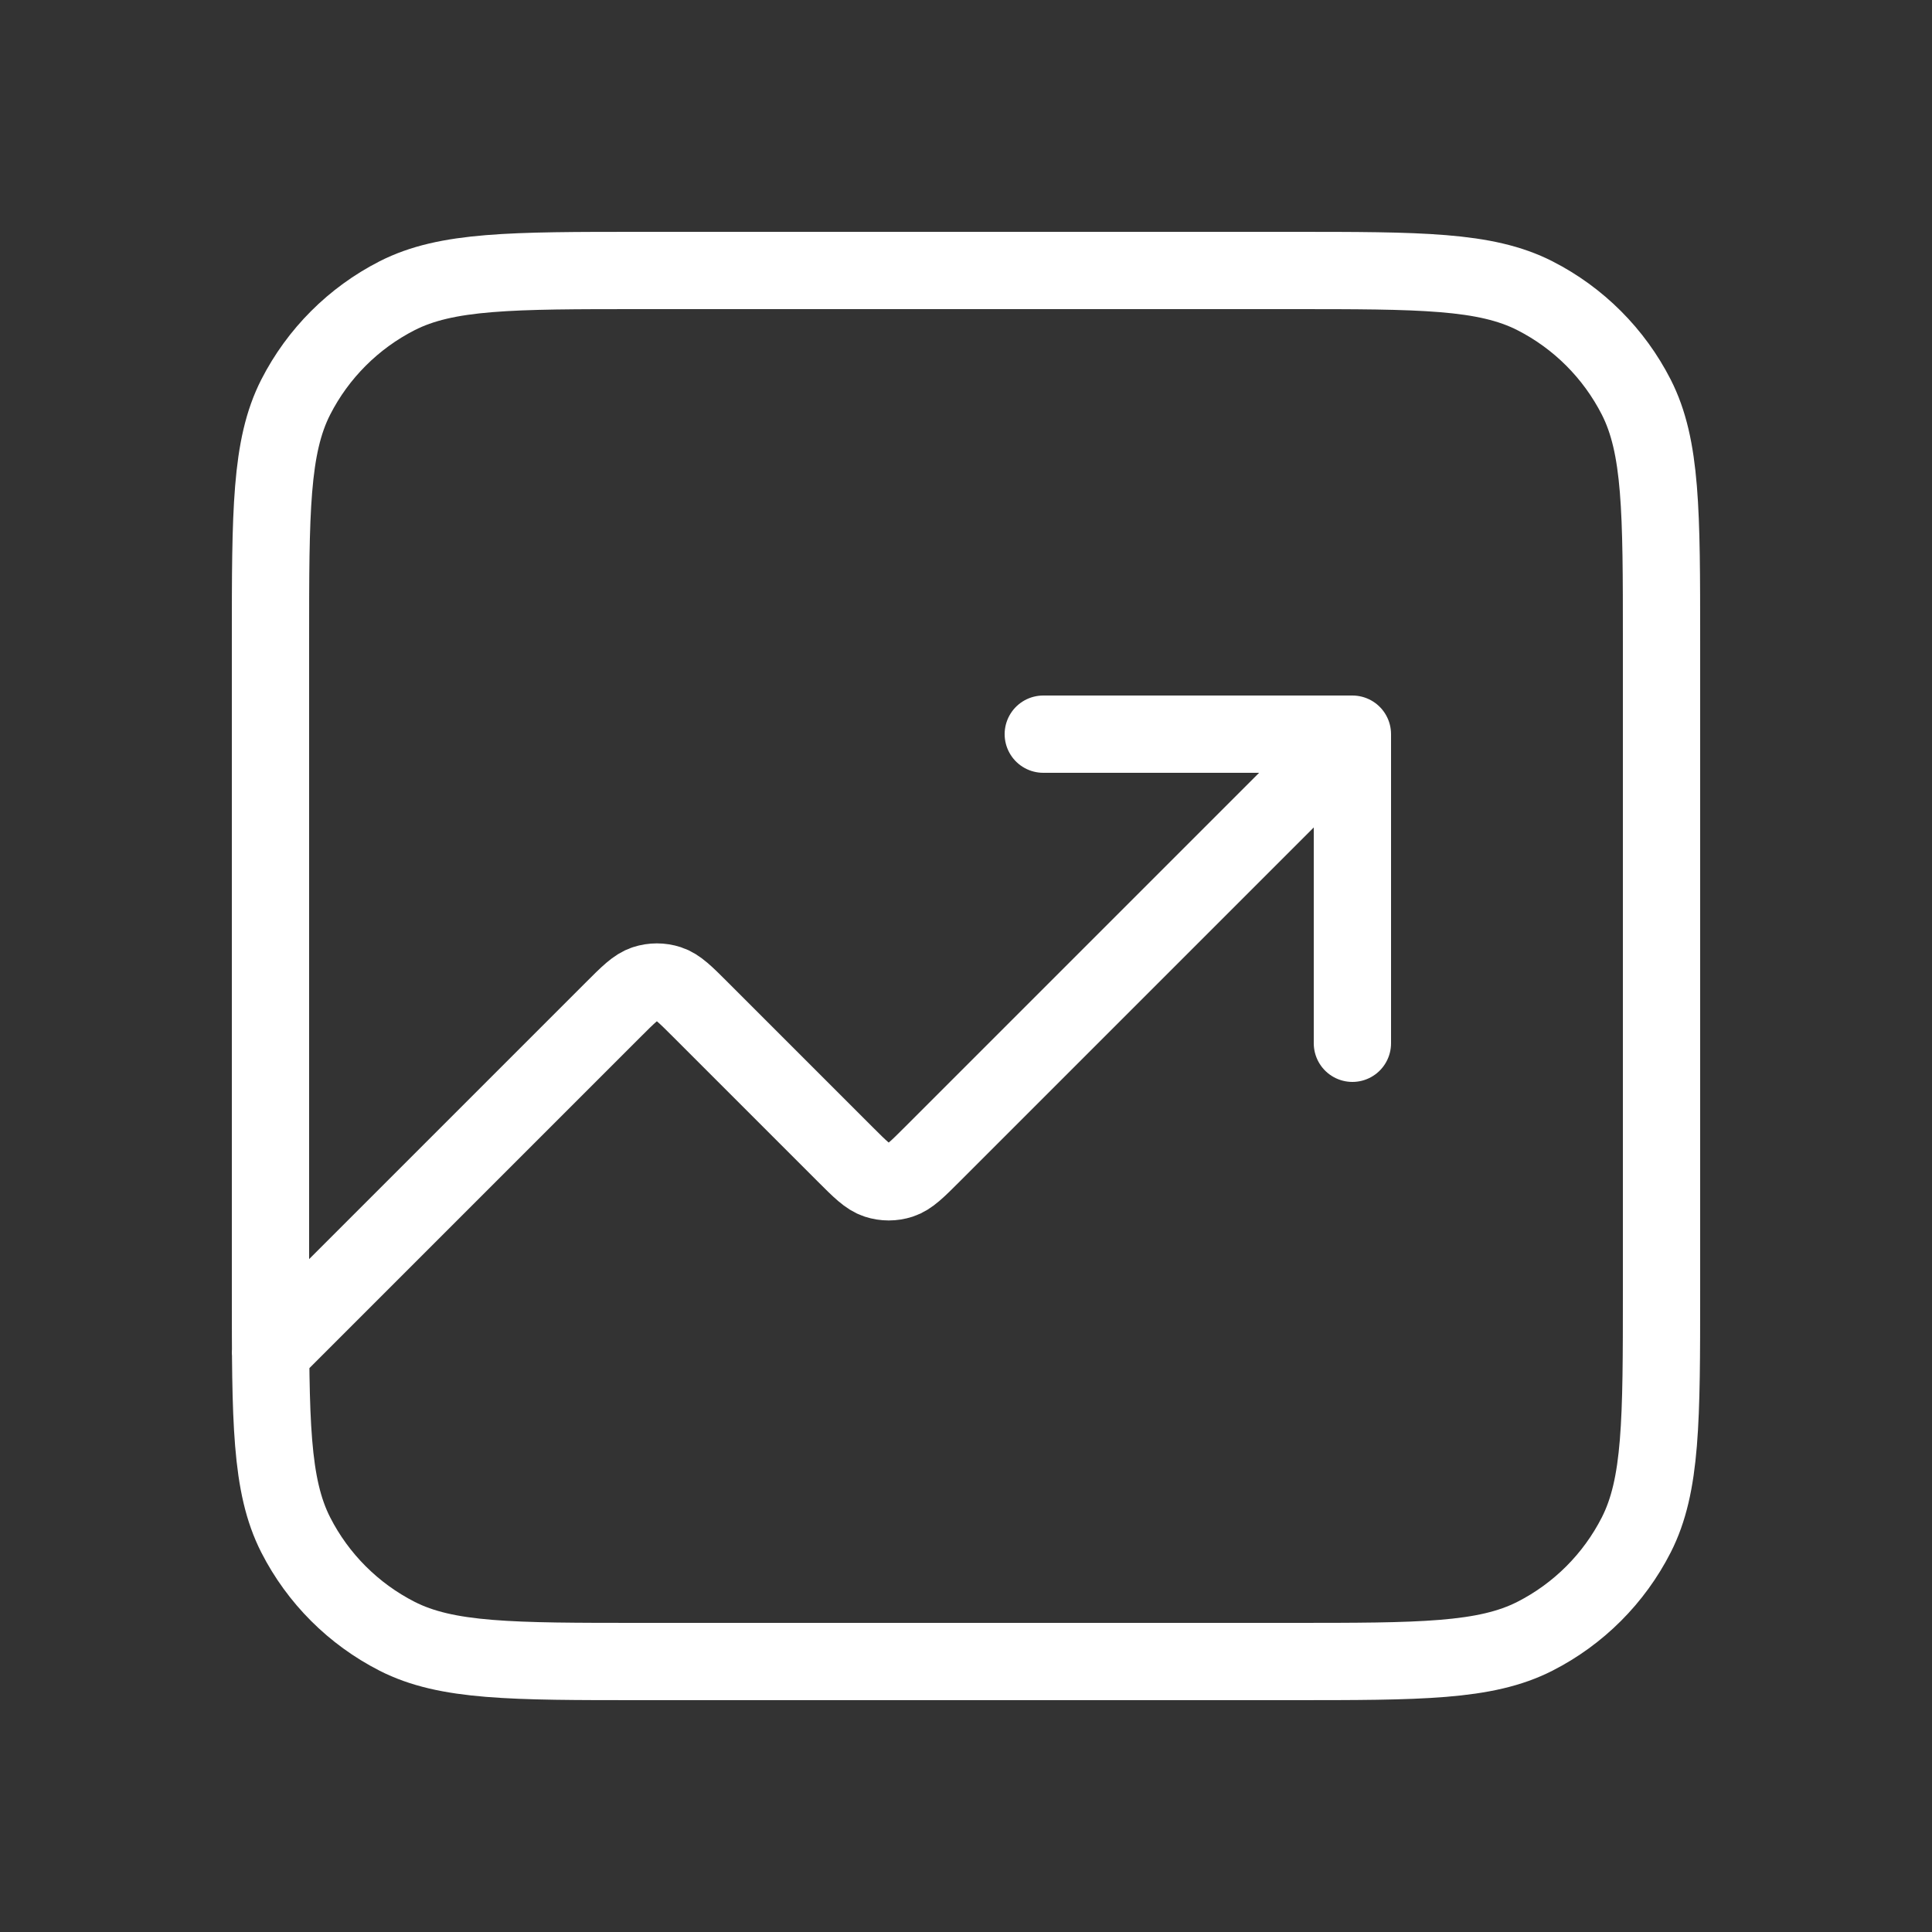 <svg stroke="#FFFFFF" width="25" height="25" viewBox="0 0 25 25" fill="none" xmlns="http://www.w3.org/2000/svg">
    <rect x="0" y="0" width="25" height="25" fill="#333333" stroke="none"/>
    <path d="M17.5 9.5L12.066 14.934C11.868 15.132 11.769 15.231 11.655 15.268C11.554 15.301 11.446 15.301 11.345 15.268C11.231 15.231 11.132 15.132 10.934 14.934L9.066 13.066C8.868 12.868 8.769 12.769 8.655 12.732C8.554 12.699 8.446 12.699 8.345 12.732C8.231 12.769 8.132 12.868 7.934 13.066L3.5 17.5M17.5 9.5H13.5M17.5 9.5V13.5M8.3 21.5H16.7C18.38 21.5 19.22 21.5 19.862 21.173C20.427 20.885 20.885 20.427 21.173 19.862C21.5 19.22 21.5 18.38 21.5 16.7V8.3C21.5 6.62 21.5 5.78 21.173 5.138C20.885 4.574 20.427 4.115 19.862 3.827C19.22 3.5 18.38 3.5 16.7 3.5H8.3C6.62 3.5 5.78 3.5 5.138 3.827C4.574 4.115 4.115 4.574 3.827 5.138C3.5 5.78 3.5 6.62 3.5 8.3V16.7C3.5 18.38 3.5 19.22 3.827 19.862C4.115 20.427 4.574 20.885 5.138 21.173C5.78 21.5 6.62 21.5 8.3 21.5Z" stroke-linecap="round" stroke-linejoin="round"/>
</svg>
